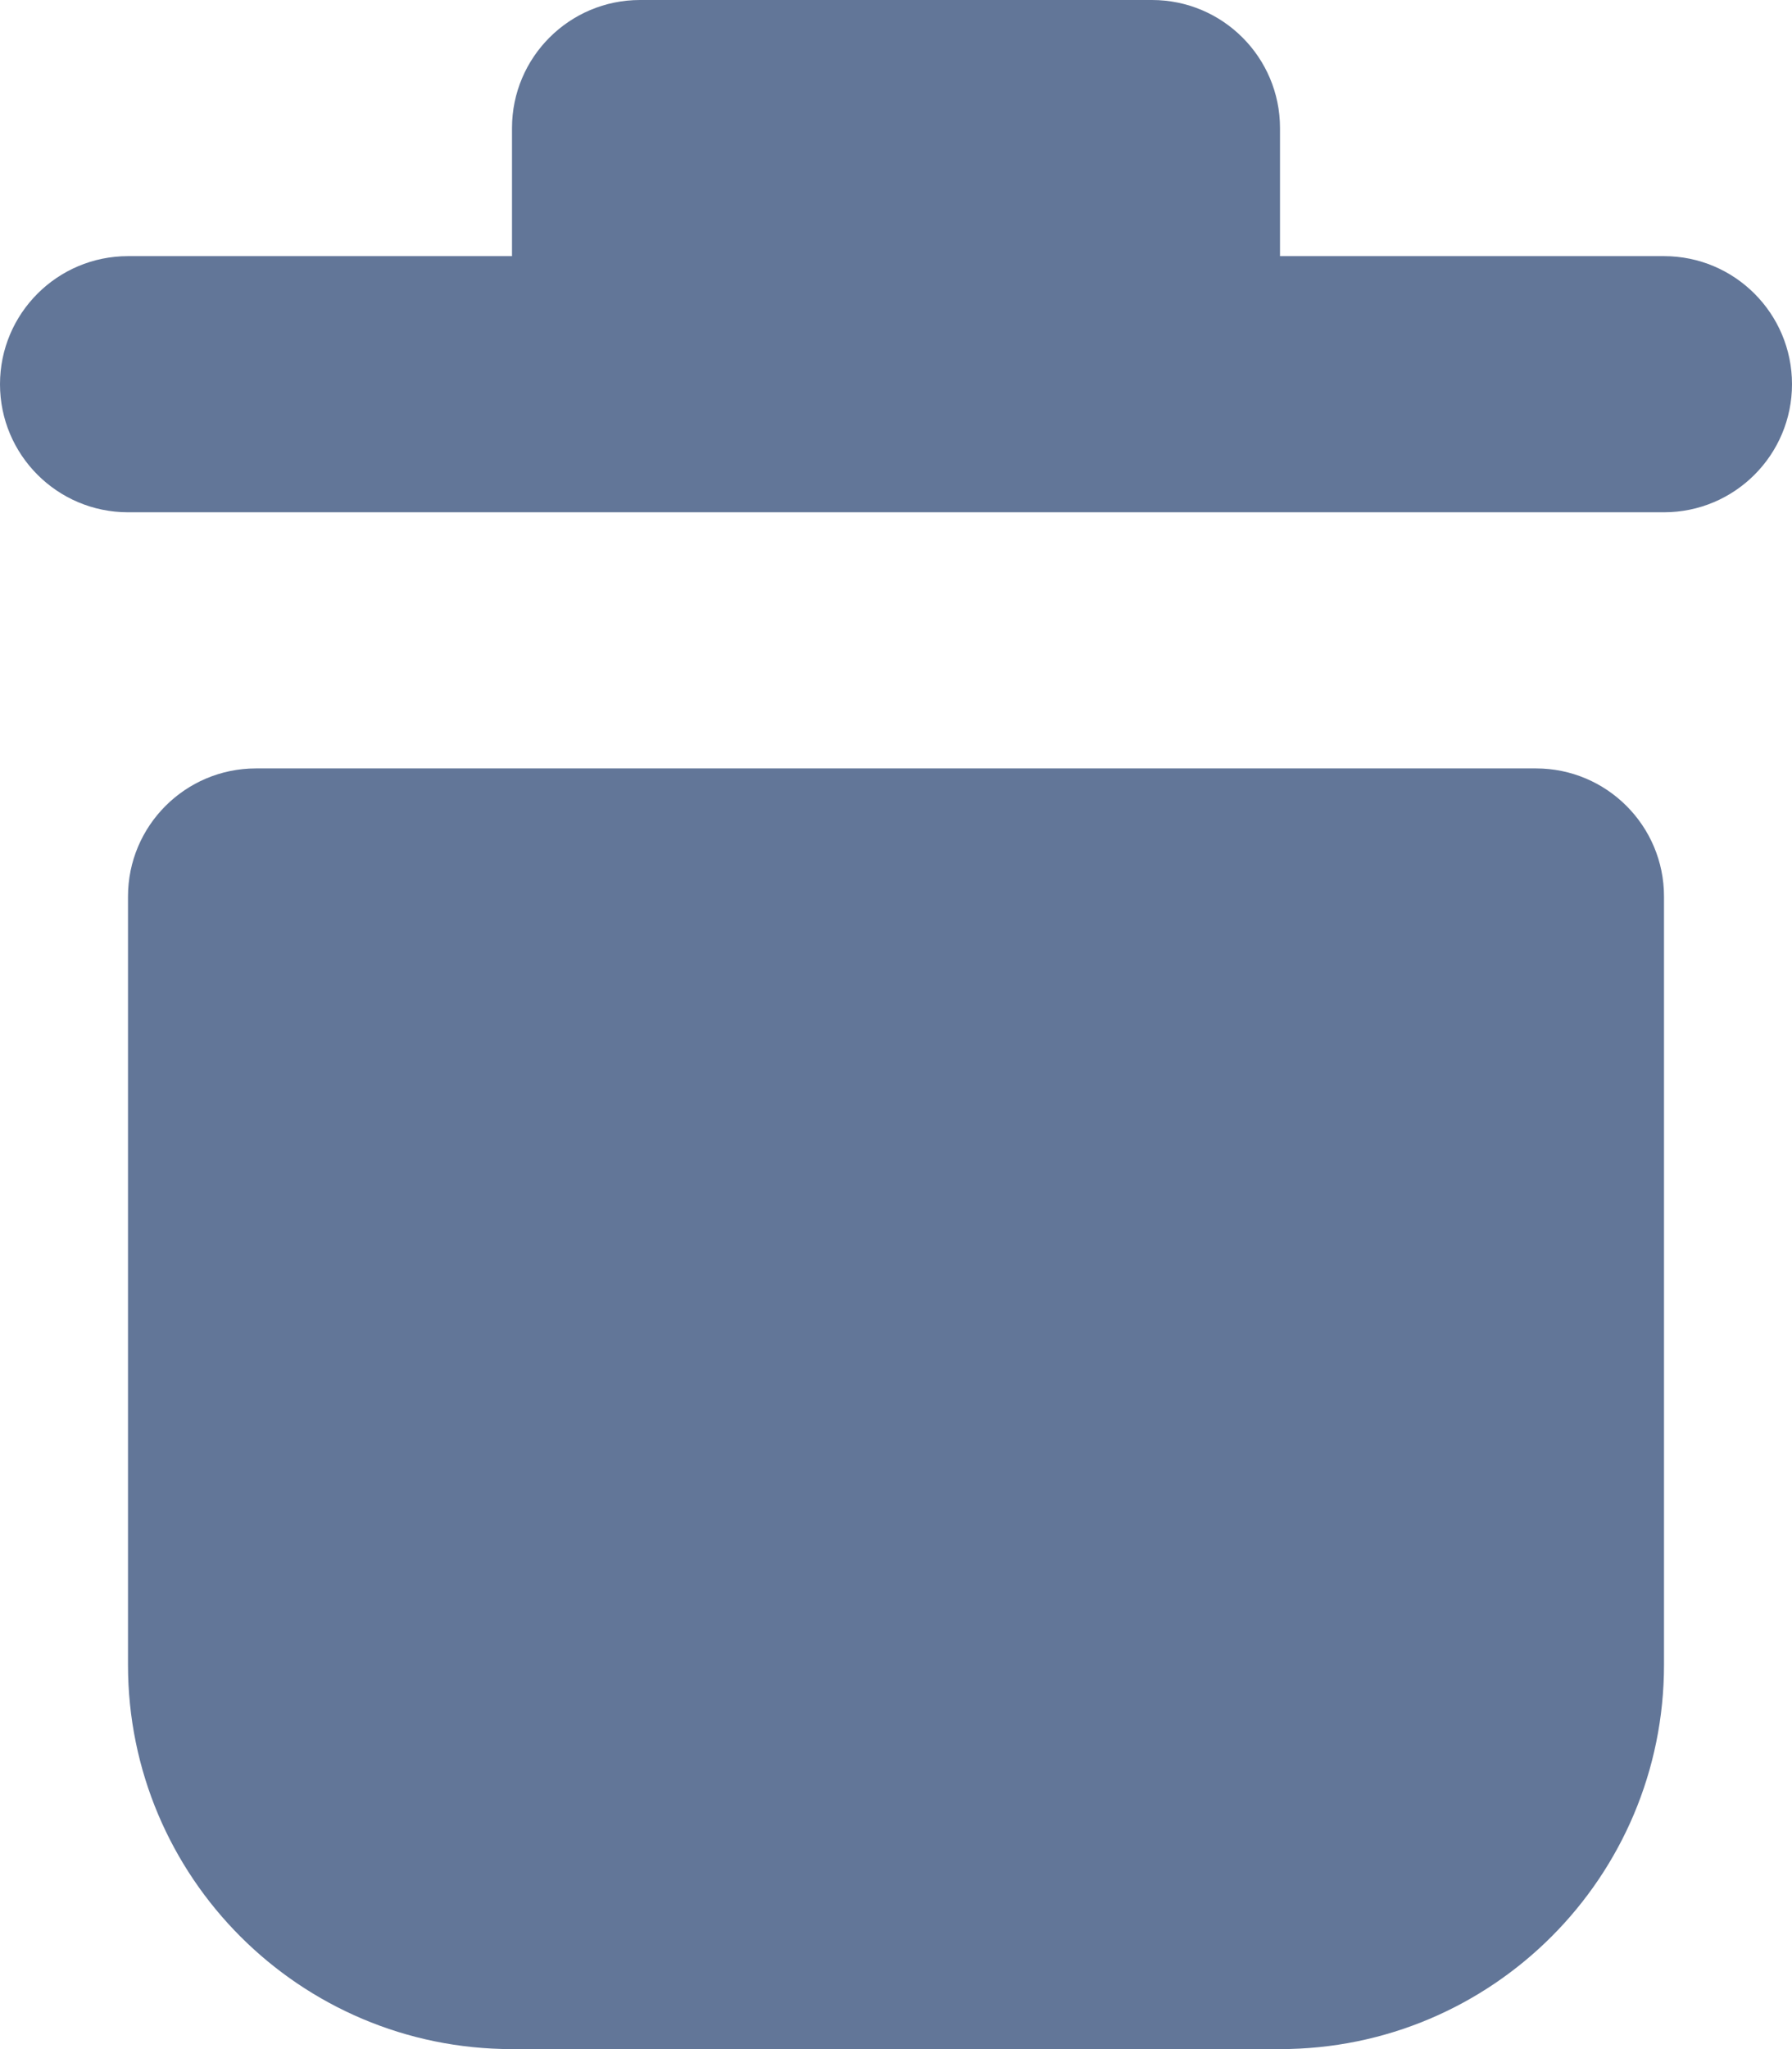 <svg width="14" height="16" viewBox="0 0 14 16" fill="none" xmlns="http://www.w3.org/2000/svg">
<path fill-rule="evenodd" clip-rule="evenodd" d="M12 6C12.552 6 13 6.448 13 7V13C13 14.657 11.657 16 10 16H4C2.343 16 1 14.657 1 13V7C1 6.448 1.448 6 2 6H12ZM4 1C4 0.448 4.448 0 5 0H9C9.552 0 10 0.448 10 1V2H13C13.552 2 14 2.448 14 3C14 3.552 13.552 4 13 4H1C0.448 4 0 3.552 0 3C0 2.448 0.448 2 1 2H4V1Z" fill="#627698"/>
</svg>
